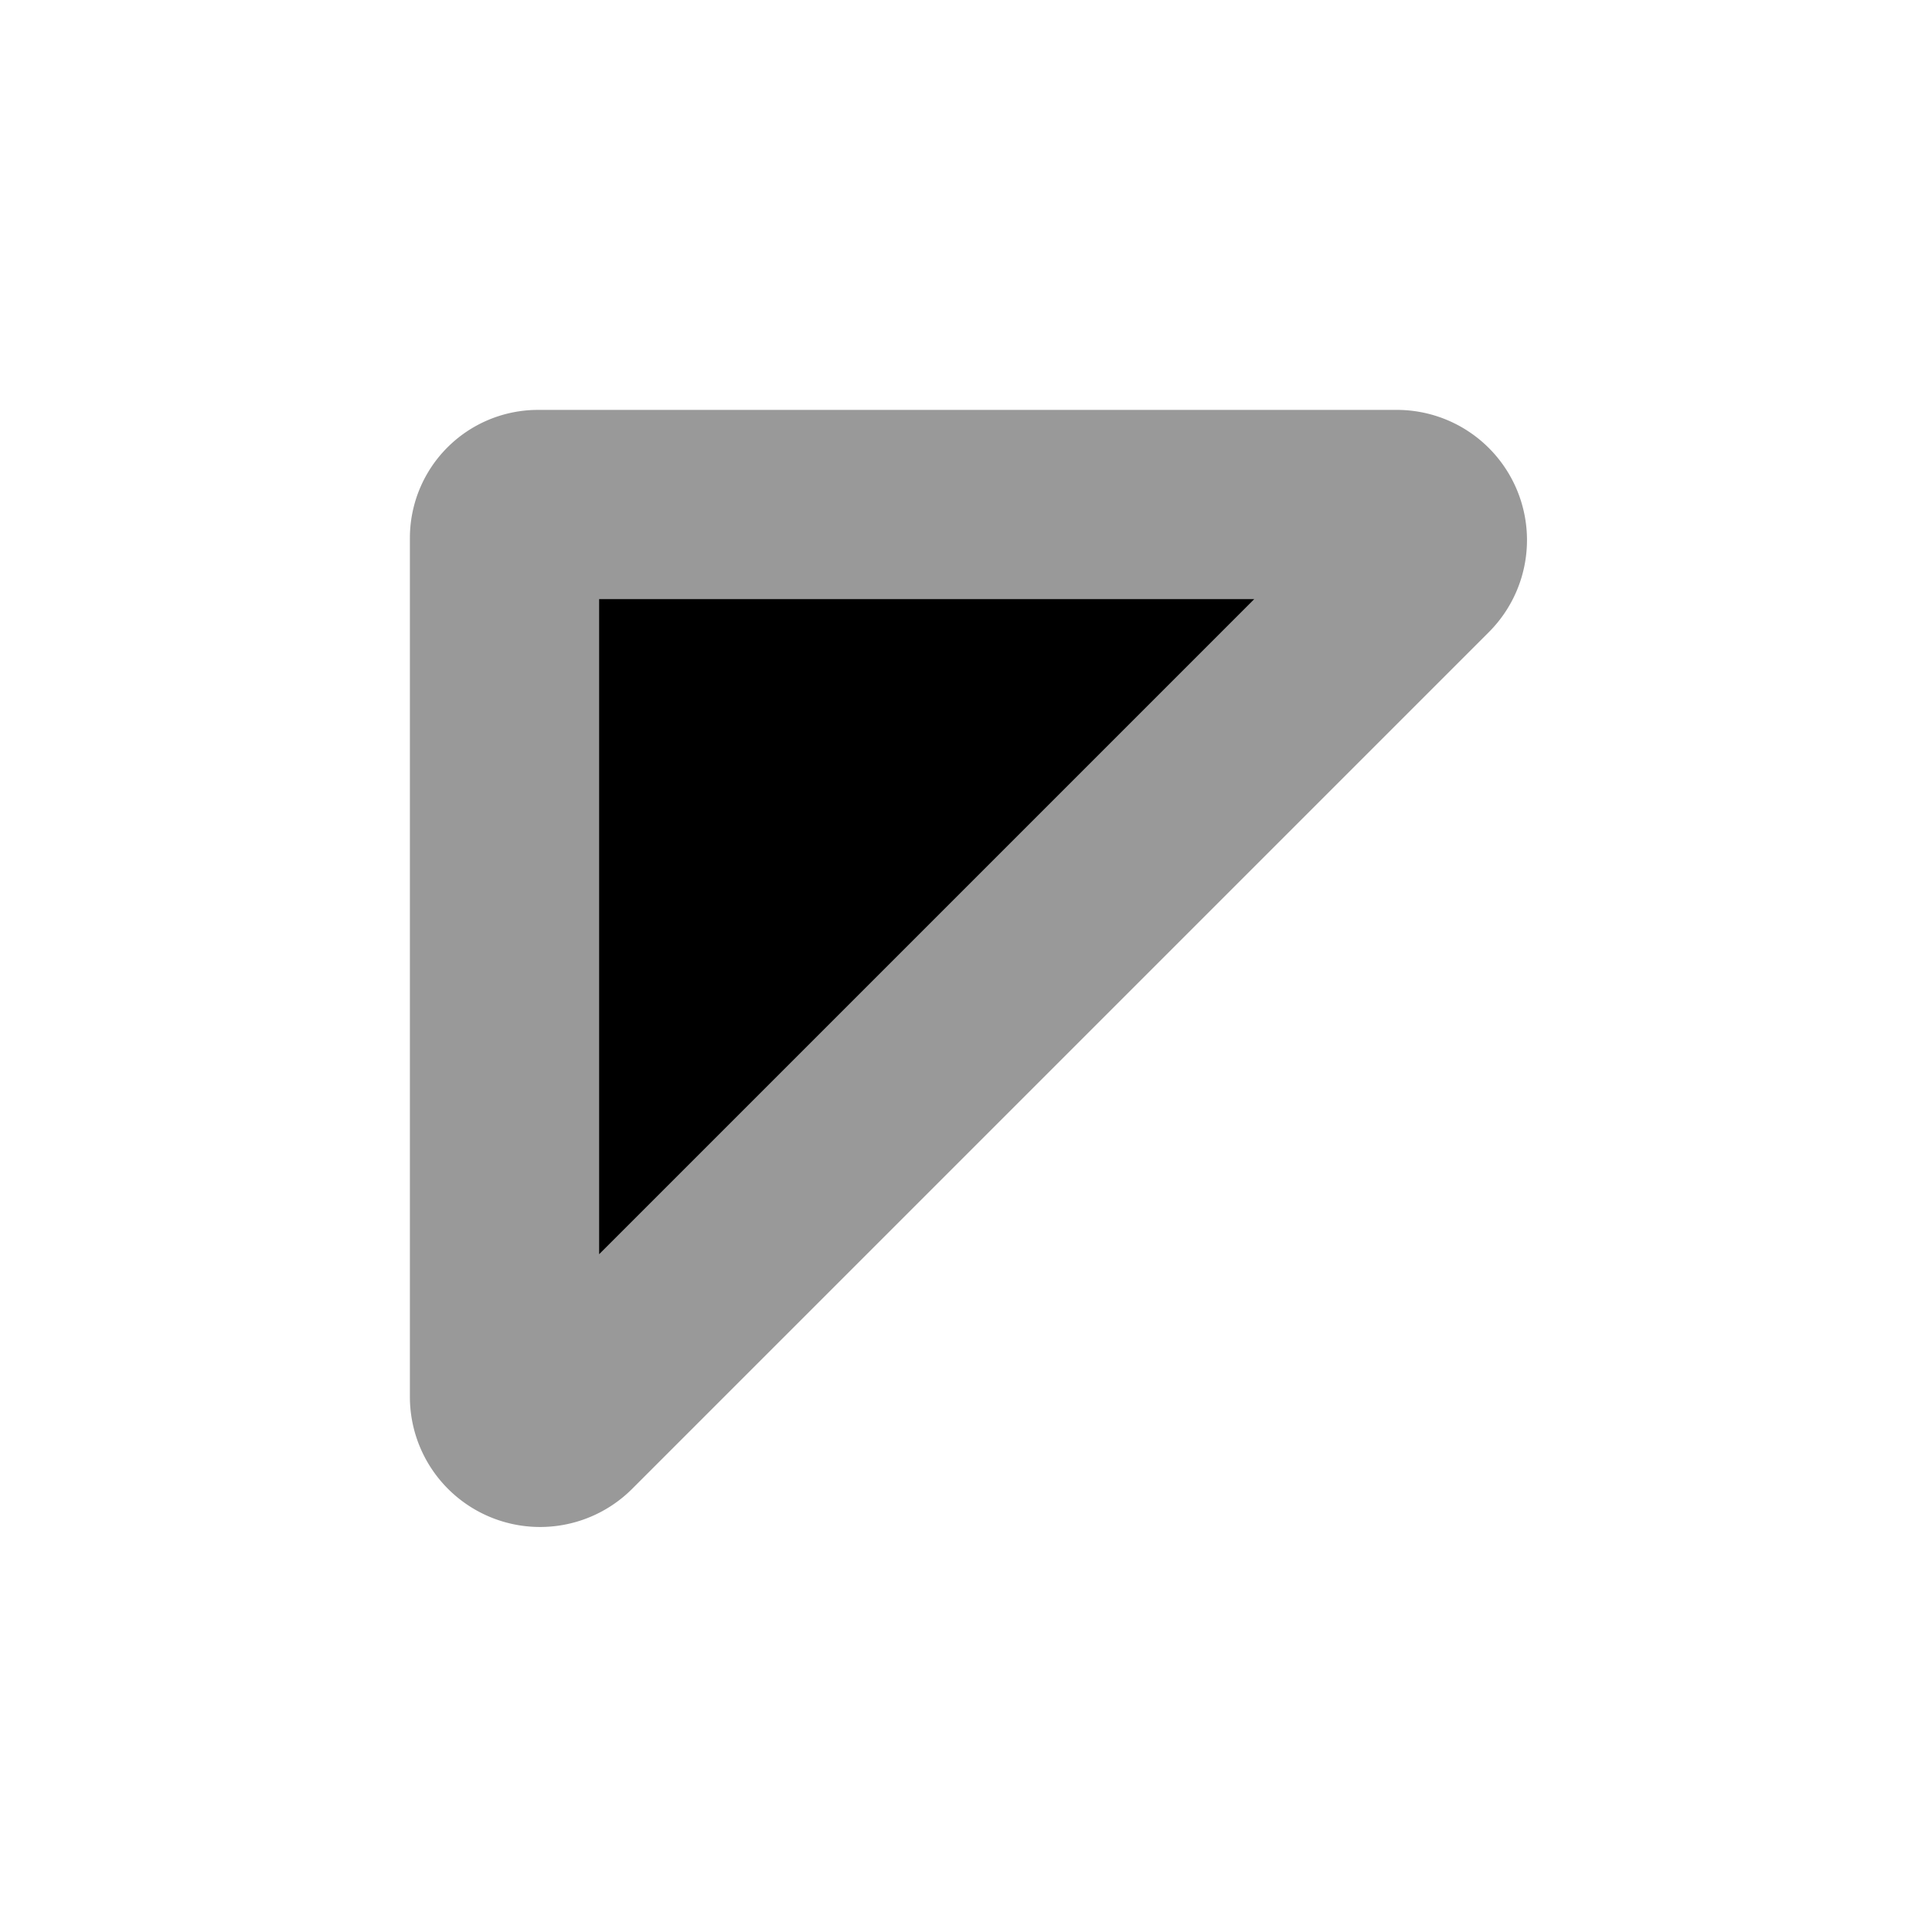 <svg xmlns="http://www.w3.org/2000/svg" viewBox="0 0 132 132"><path stroke="#999" stroke-width="12.93" d="M34.47 36.76v58.67a2.43 2.43 0 0 0 4.15 1.72l58.53-58.53a2.43 2.43 0 0 0-1.72-4.15H36.76a2.29 2.29 0 0 0-2.29 2.29z" paint-order="stroke fill markers"/></svg>